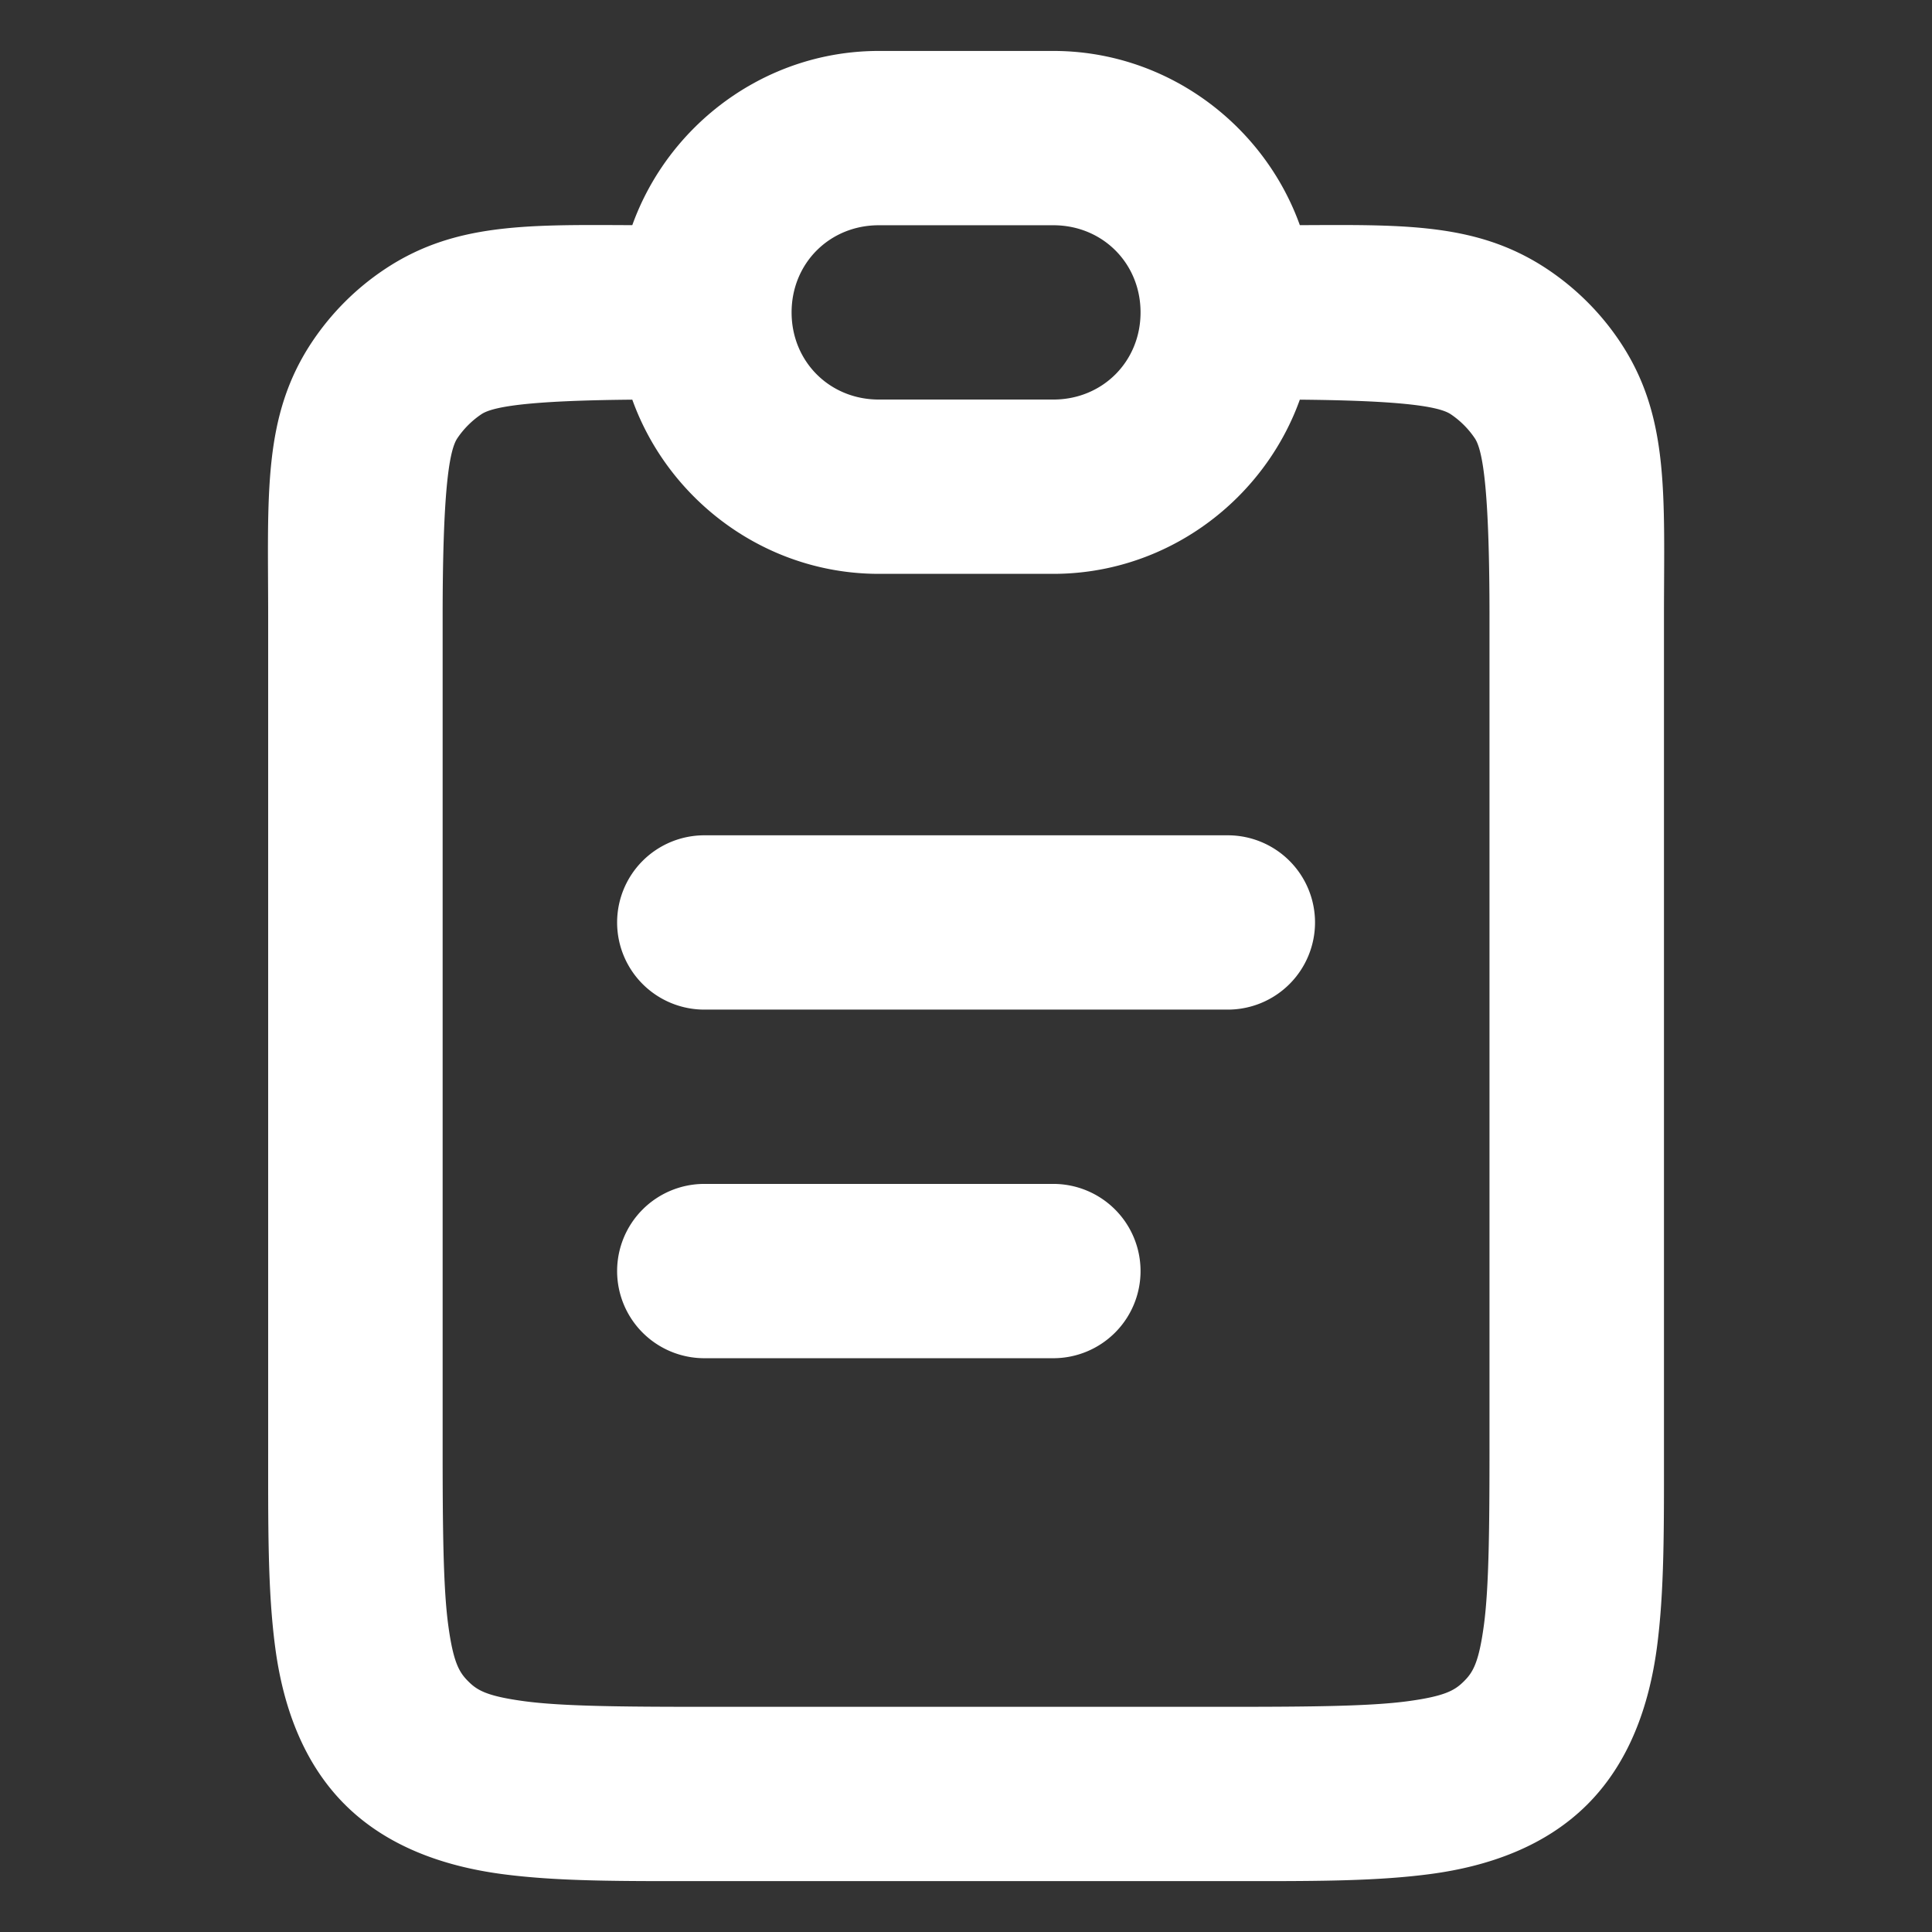 <?xml version="1.0" encoding="UTF-8"?>
<svg width="512" height="512" fill="none" version="1.1" viewBox="0 0 512 512" xmlns="http://www.w3.org/2000/svg">
 <rect x="0" y="0" width="512" height="512" fill="#333333" stroke="none"/>
 <g transform="matrix(23.119 0 0 23.096 -21.41 -32.691)" fill="#fff">
  <path d="m9 15a1 1 0 0 0-1 1 1 1 0 0 0 1 1h4a1 1 0 0 0 1-1 1 1 0 0 0-1-1zm0-4a1 1 0 0 0-1 1 1 1 0 0 0 1 1h6a1 1 0 0 0 1-1 1 1 0 0 0-1-1zm2-9c-1.645 0-3 1.355-3 3s1.355 3 3 3h2c1.645 0 3-1.355 3-3s-1.355-3-3-3zm0 2h2c0.564 0 1 0.436 1 1s-0.436 1-1 1h-2c-0.564 0-1-0.436-1-1s0.436-1 1-1zm-2.5 0c-1.405 0-2.305-0.069-3.166 0.506-0.328 0.219-0.609 0.501-0.828 0.828-0.575 0.861-0.506 1.762-0.506 3.166v9.5c0 0.943-0.006 1.67 0.082 2.328 0.088 0.658 0.314 1.31 0.797 1.793 0.483 0.483 1.135 0.708 1.793 0.797 0.658 0.088 1.385 0.082 2.328 0.082h6c0.943 0 1.67 0.006 2.328-0.082 0.658-0.088 1.31-0.314 1.793-0.797s0.708-1.135 0.797-1.793c0.088-0.658 0.082-1.385 0.082-2.328v-9.5c0-1.405 0.069-2.305-0.506-3.166-0.219-0.328-0.501-0.609-0.828-0.828-0.861-0.575-1.762-0.506-3.166-0.506v2c1.405 0 1.907 0.069 2.055 0.168 0.109 0.073 0.204 0.168 0.277 0.277 0.099 0.148 0.168 0.65 0.168 2.055v9.5c0 0.943-0.006 1.629-0.064 2.061-0.058 0.431-0.125 0.543-0.229 0.646-0.103 0.103-0.215 0.171-0.646 0.229-0.431 0.058-1.118 0.064-2.061 0.064h-6c-0.943 0-1.629-0.006-2.061-0.064-0.431-0.058-0.543-0.125-0.646-0.229-0.103-0.103-0.171-0.215-0.229-0.646-0.058-0.431-0.064-1.118-0.064-2.061v-9.5c0-1.405 0.069-1.907 0.168-2.055 0.073-0.109 0.168-0.204 0.277-0.277 0.148-0.099 0.65-0.168 2.055-0.168z" color="#000000" fill="#fff" stroke-linecap="round" style="-inkscape-stroke:none"/>
 </g>
</svg>
